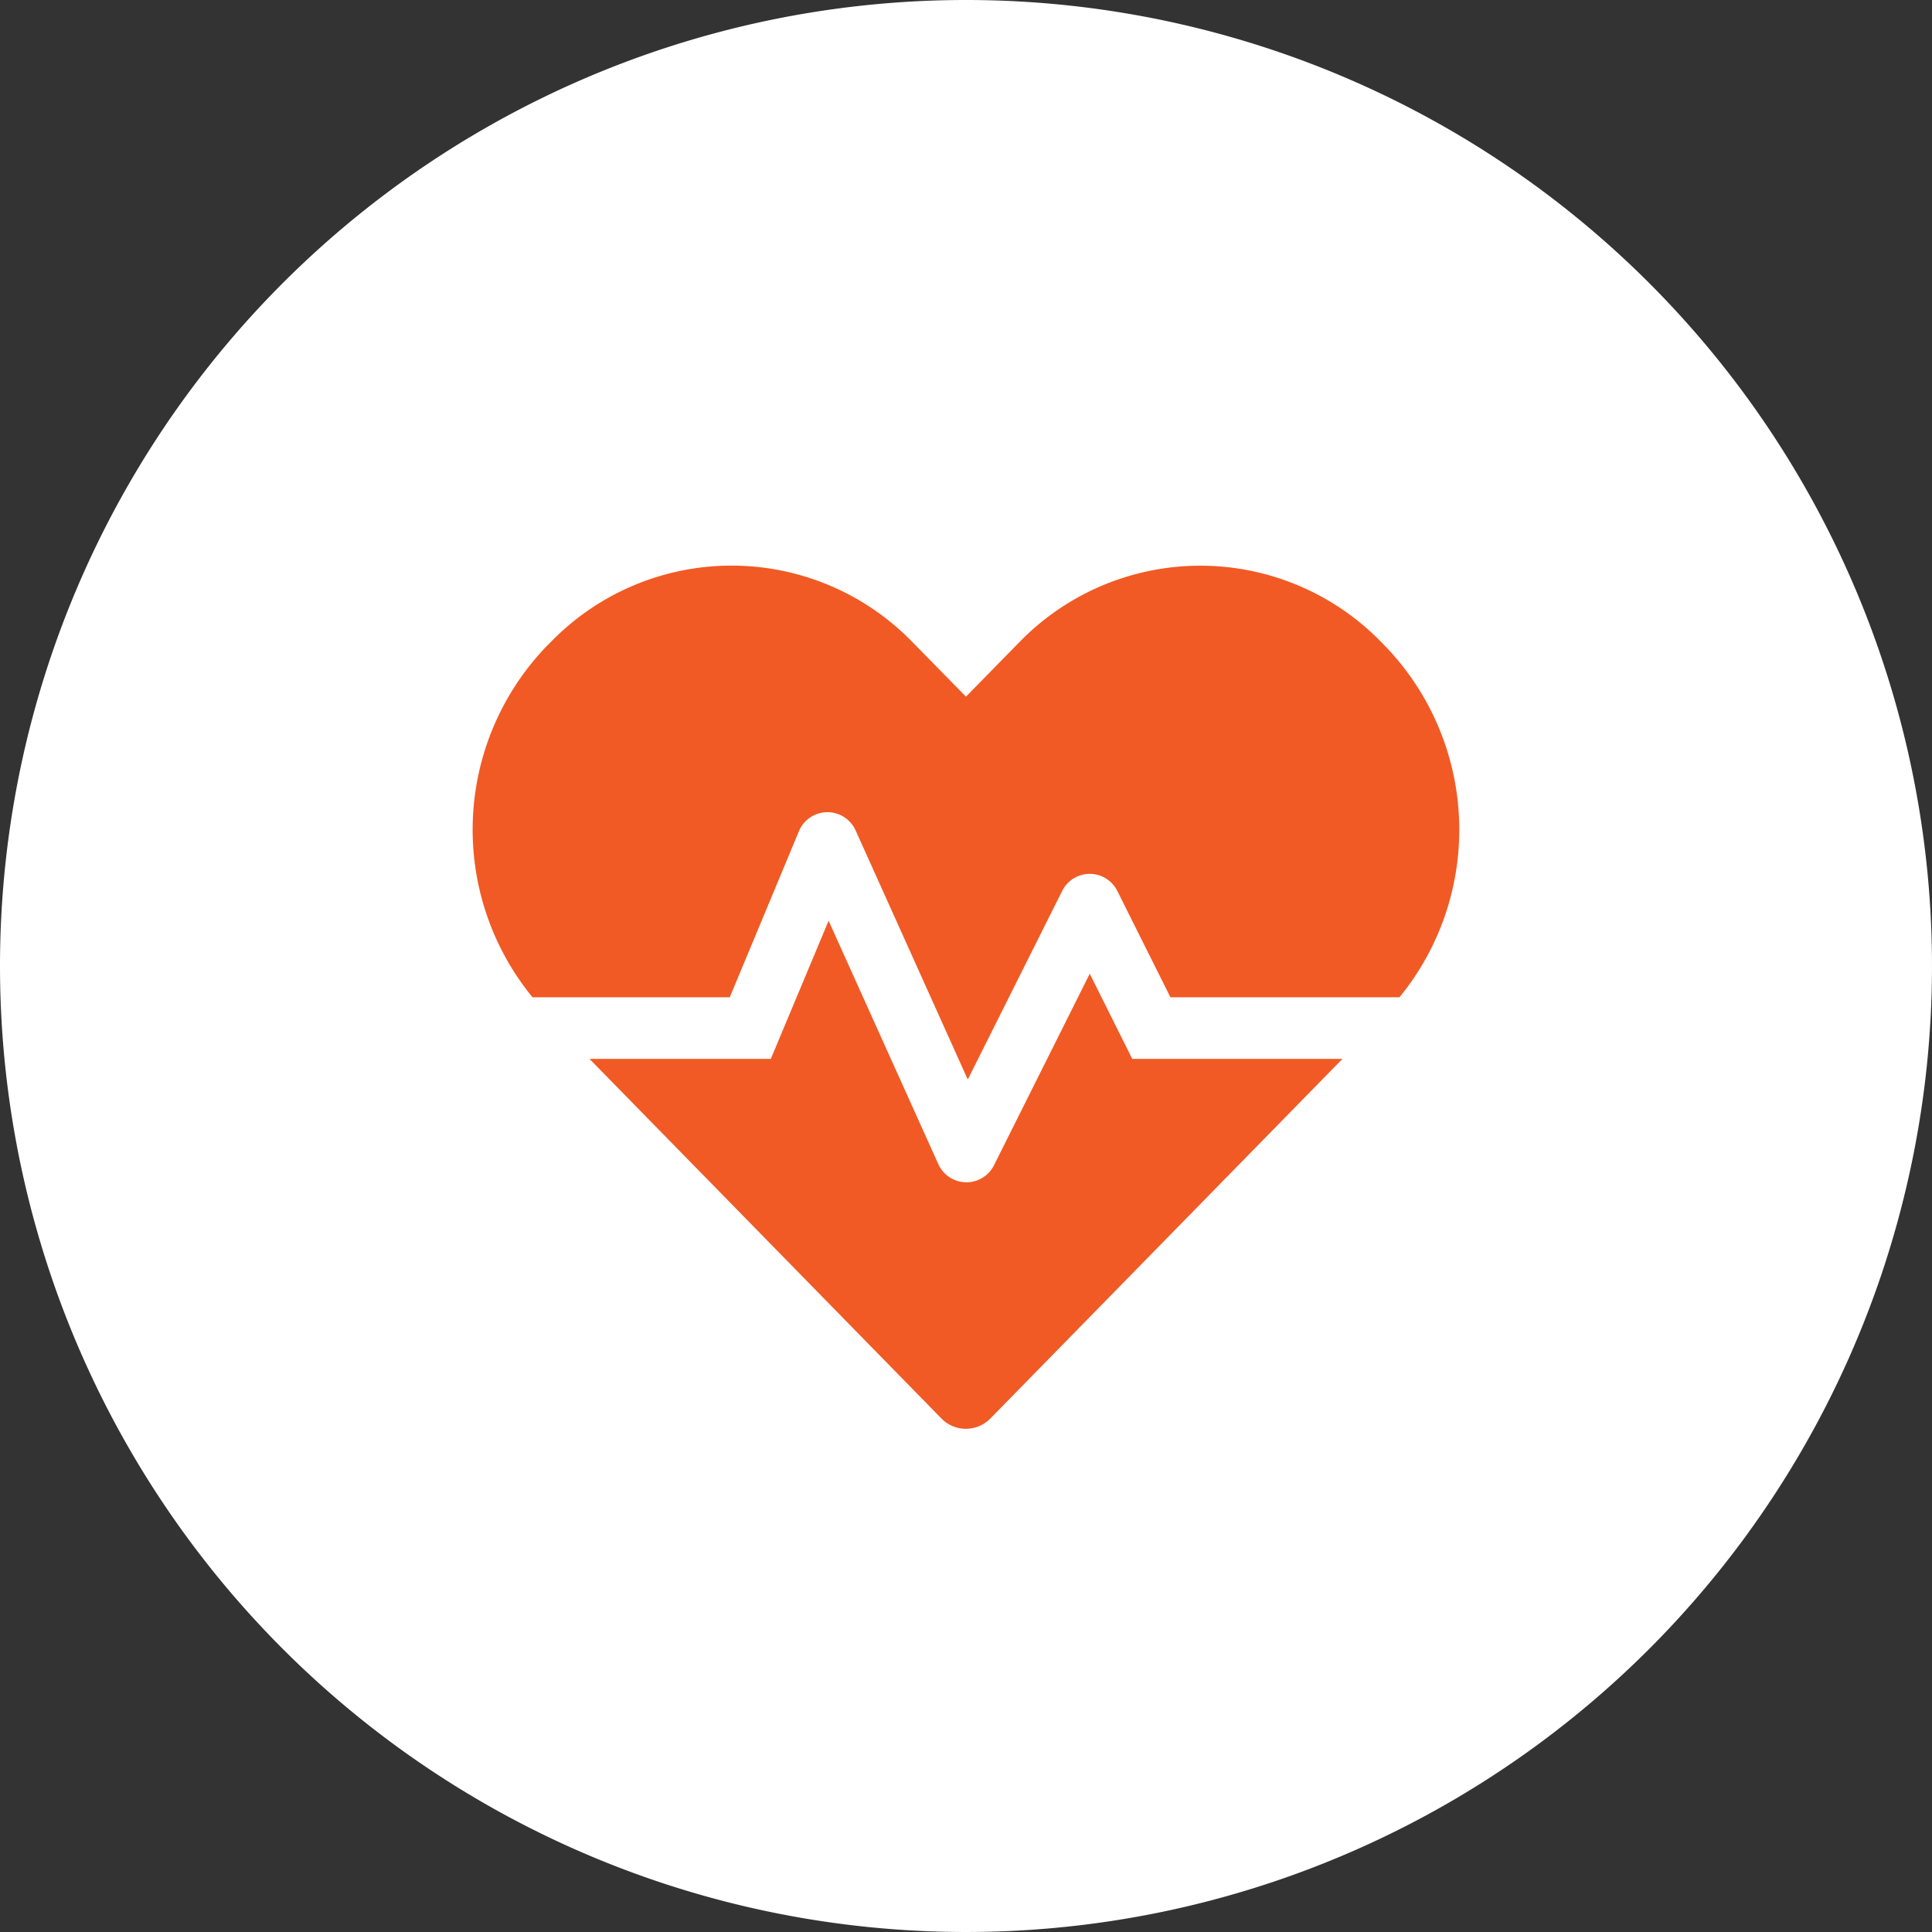 <svg id="Group_105" data-name="Group 105" xmlns="http://www.w3.org/2000/svg" width="62" height="62" viewBox="0 0 62 62">
  <rect x="0" y="0" width="62" height="62" fill="#333333" stroke="none"/>
  <path id="Path_296" data-name="Path 296" d="M31,0A31,31,0,1,1,0,31,31,31,0,0,1,31,0Z" fill="#fff"/>
  <path id="Icon_awesome-heartbeat" data-name="Icon awesome-heartbeat" d="M19.8,15.345l-3.073,6.146a.989.989,0,0,1-1.787-.037L11.42,13.645,9.565,18.078H3.747L15.031,29.609a1.1,1.1,0,0,0,1.589,0L27.91,18.078H21.164Zm9.491-10.5-.148-.155a8.1,8.1,0,0,0-11.587,0L15.828,6.454,14.1,4.692a8.089,8.089,0,0,0-11.587,0l-.148.148A8.49,8.49,0,0,0,1.917,16.1H8.248l2.22-5.33a.991.991,0,0,1,1.818-.025l3.6,7.995,3.03-6.053a.988.988,0,0,1,1.768,0L22.389,16.1H29.74A8.49,8.49,0,0,0,29.289,4.84Z" transform="translate(15.171 15.903)" fill="#f15a24"/>
</svg>

